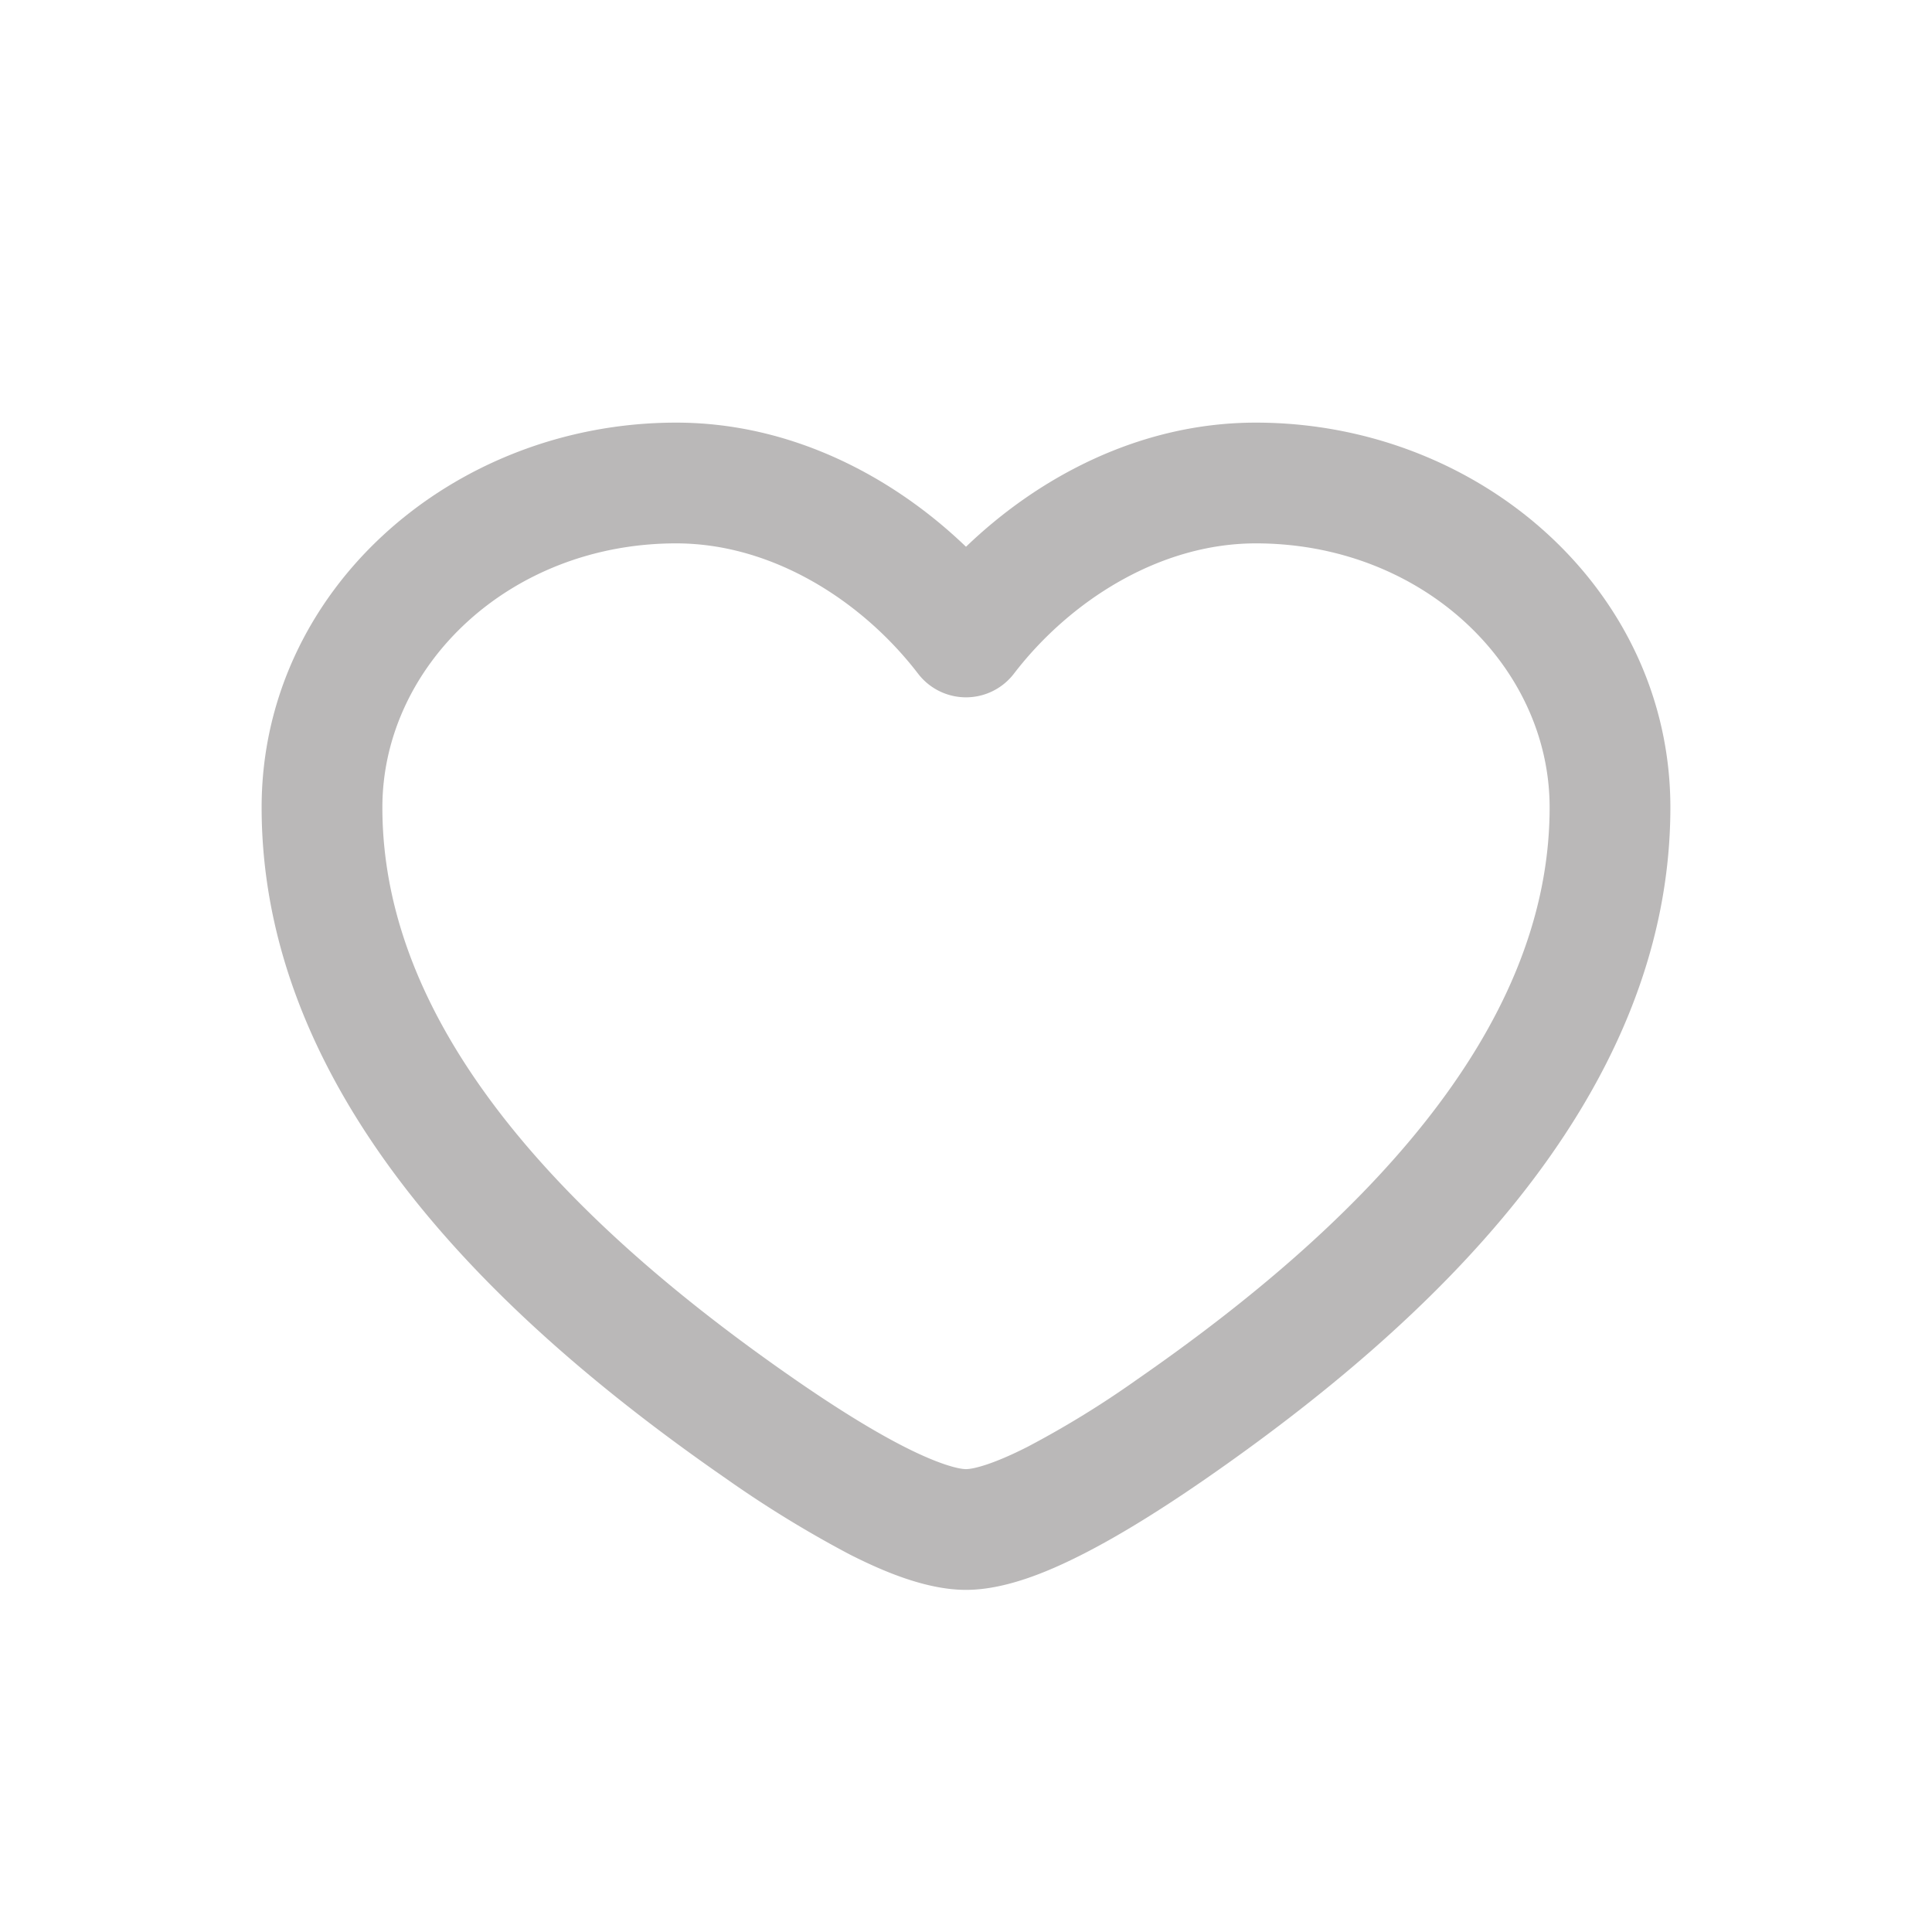 <svg xmlns="http://www.w3.org/2000/svg" width="24" height="24" viewBox="0 0 24 24"><path fill="#bab8b8" fill-rule="evenodd" d="M3.25 10.03c0-2.7 2.37-4.78 5.15-4.78c1.433 0 2.695.672 3.6 1.542c.905-.87 2.166-1.542 3.6-1.542c2.78 0 5.15 2.08 5.15 4.78c0 1.85-.789 3.476-1.882 4.852c-1.09 1.372-2.518 2.537-3.884 3.484c-.523.362-1.05.695-1.534.941c-.453.231-.975.443-1.45.443s-.996-.212-1.45-.443a14 14 0 0 1-1.533-.941c-1.367-.947-2.794-2.112-3.885-3.484C4.039 13.506 3.25 11.88 3.25 10.03M8.4 6.75c-2.08 0-3.65 1.53-3.65 3.28c0 1.403.596 2.71 1.556 3.918c.962 1.21 2.257 2.279 3.565 3.185c.495.343.96.634 1.36.838c.428.218.676.279.769.279s.341-.061.77-.28a12 12 0 0 0 1.36-.837c1.307-.906 2.602-1.974 3.564-3.185c.96-1.208 1.556-2.515 1.556-3.918c0-1.75-1.57-3.28-3.65-3.28c-1.194 0-2.31.713-3.005 1.619a.75.75 0 0 1-1.19 0C10.71 7.463 9.595 6.75 8.4 6.75" clip-rule="evenodd"/></svg>